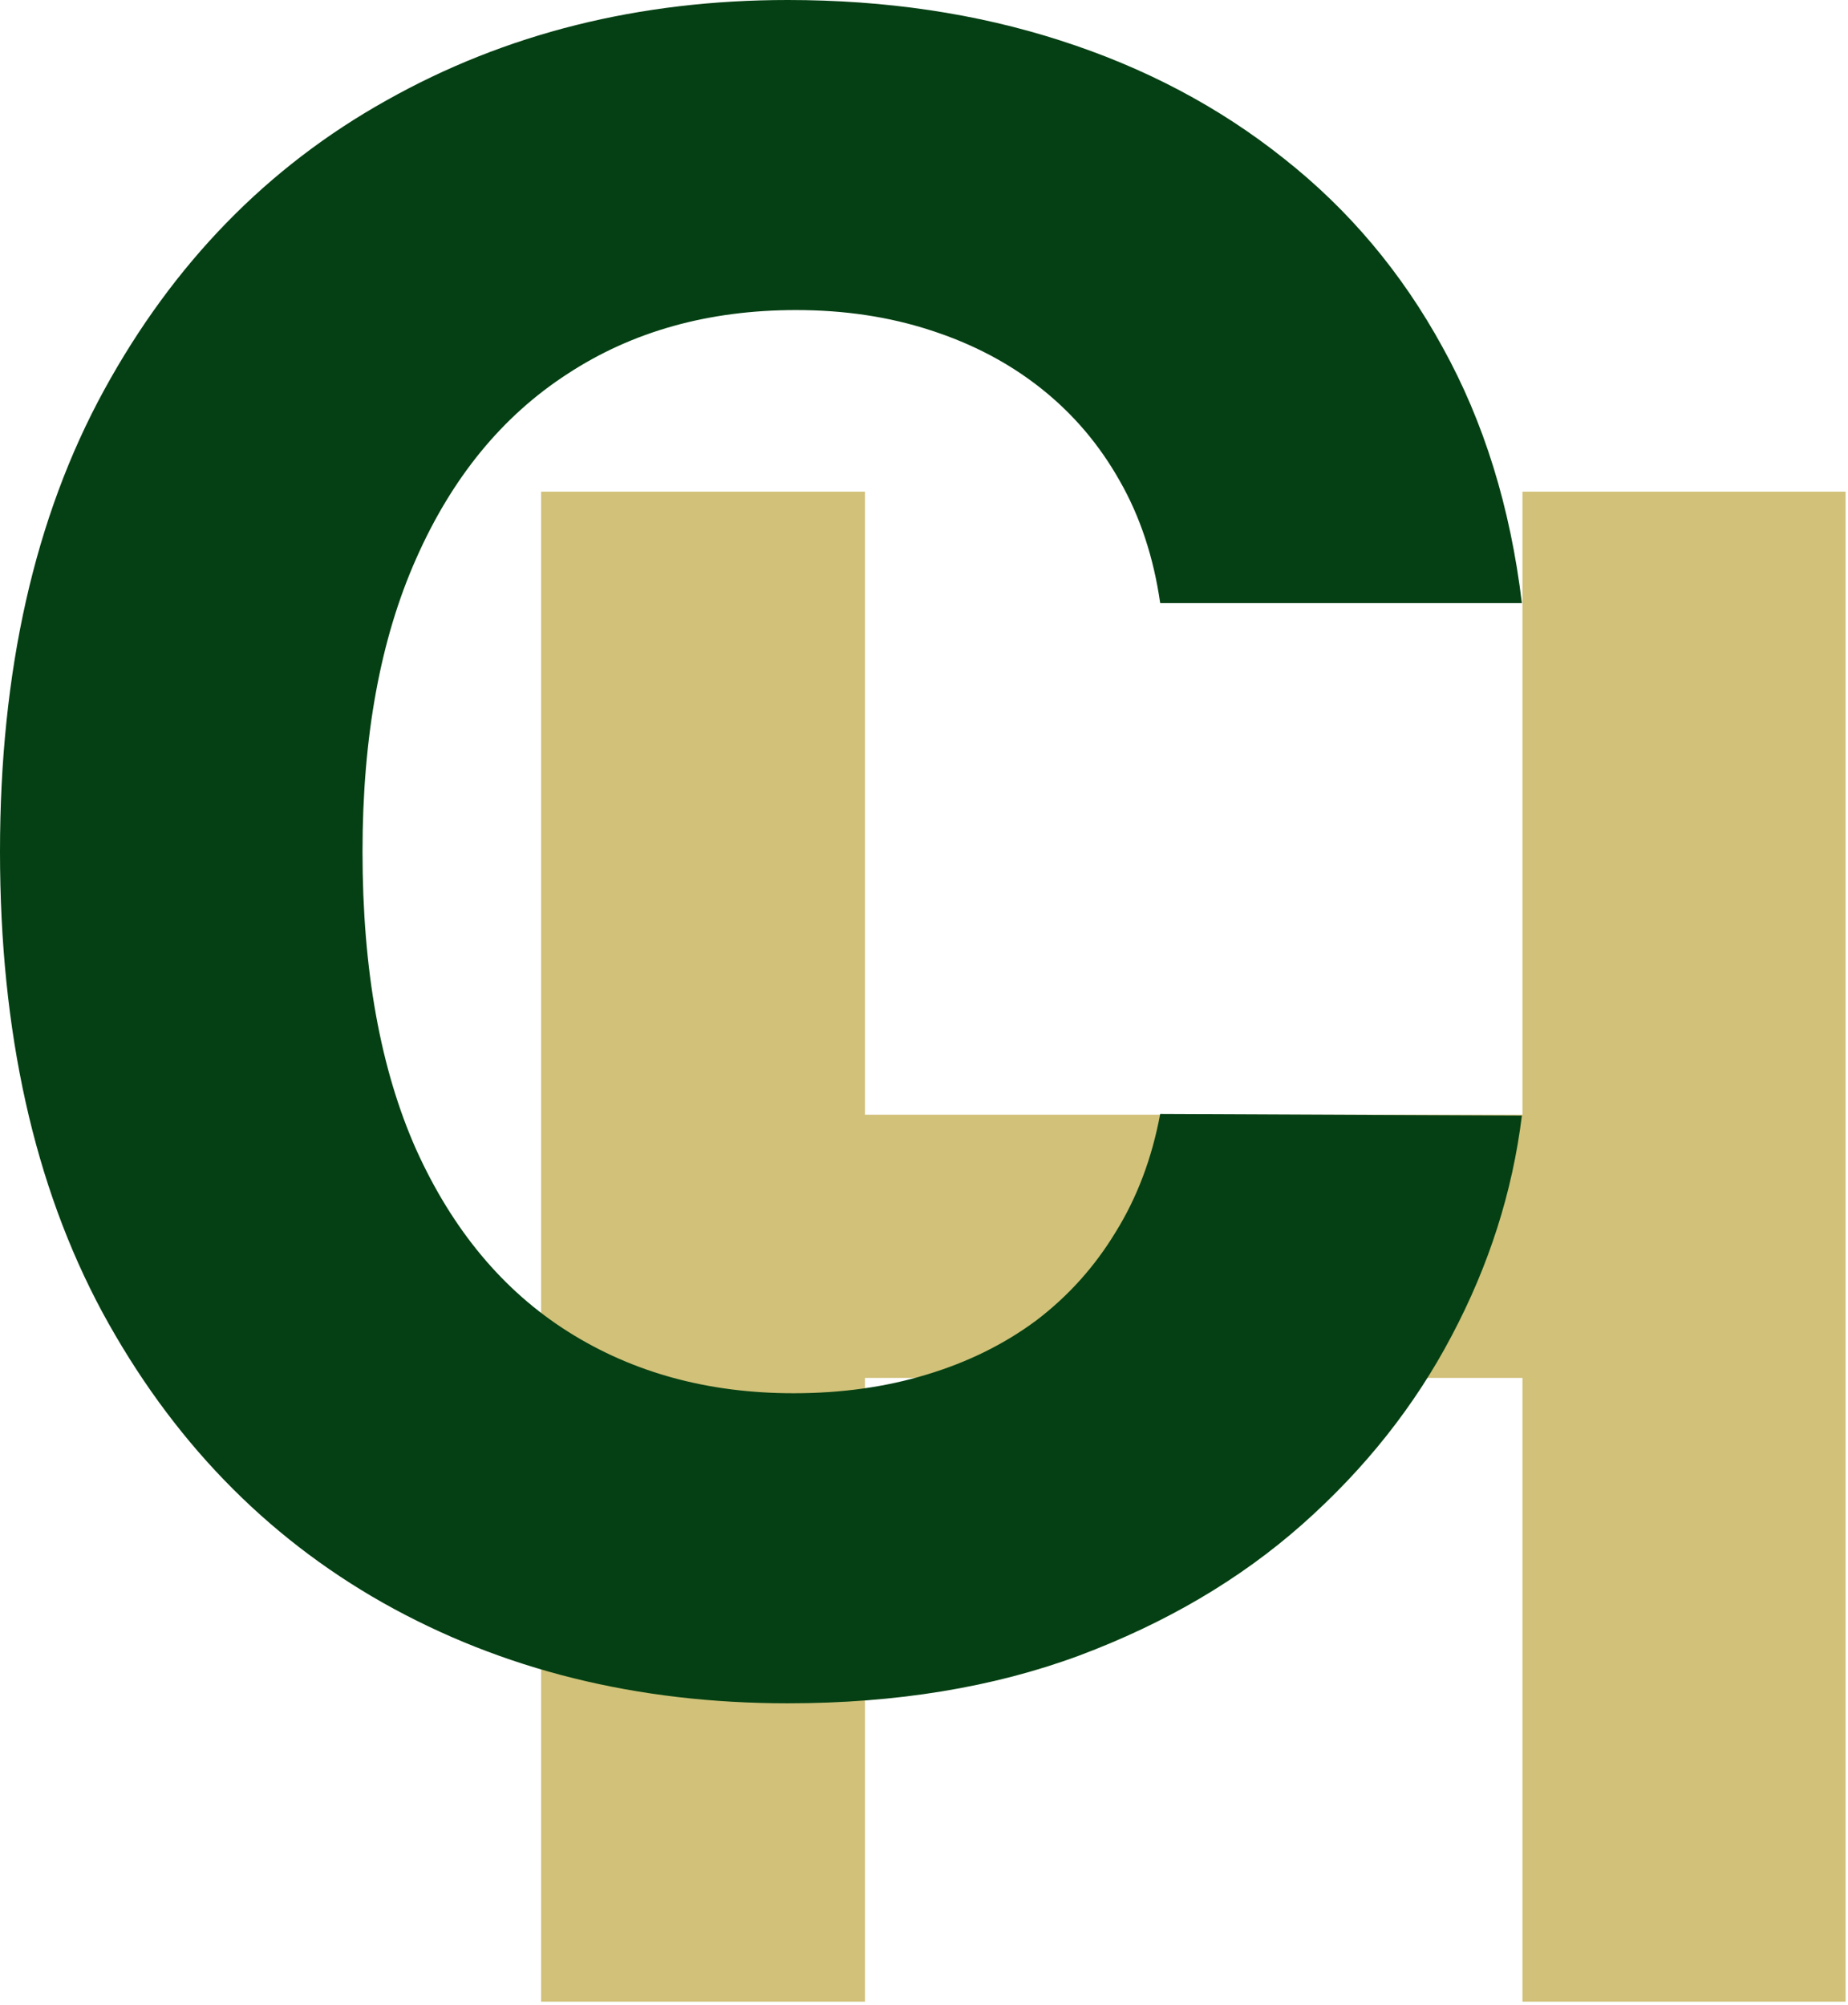 <svg width="153" height="166" viewBox="0 0 153 166" fill="none" xmlns="http://www.w3.org/2000/svg">
<g clip-path="url(#clip0_384_4)">
<path d="M44.8 165.7V40.7H71.614V92.275H126.048V40.7H152.8V165.7H126.048V114.064H71.614V165.7H44.8Z" fill="#D1C179"/>
<path d="M126 49.926H96.055C95.508 46.129 94.392 42.756 92.705 39.807C91.019 36.814 88.854 34.267 86.21 32.167C83.567 30.067 80.513 28.459 77.049 27.342C73.631 26.225 69.916 25.667 65.906 25.667C58.659 25.667 52.346 27.432 46.968 30.961C41.59 34.446 37.419 39.539 34.457 46.24C31.494 52.897 30.013 60.984 30.013 70.5C30.013 80.284 31.494 88.505 34.457 95.162C37.465 101.818 41.658 106.845 47.036 110.24C52.414 113.635 58.636 115.333 65.701 115.333C69.666 115.333 73.335 114.819 76.707 113.792C80.126 112.764 83.157 111.268 85.8 109.302C88.444 107.291 90.632 104.856 92.364 101.997C94.141 99.138 95.372 95.876 96.055 92.213L126 92.347C125.225 98.646 123.288 104.722 120.189 110.575C117.135 116.383 113.01 121.588 107.814 126.19C102.664 130.747 96.511 134.365 89.355 137.046C82.245 139.682 74.201 141 65.222 141C52.734 141 41.567 138.23 31.722 132.69C21.923 127.15 14.175 119.131 8.477 108.632C2.826 98.133 0 85.422 0 70.5C0 55.533 2.871 42.8 8.614 32.301C14.357 21.802 22.151 13.805 31.996 8.31C41.84 2.77 52.916 0 65.222 0C73.335 0 80.855 1.117 87.783 3.351C94.756 5.585 100.932 8.846 106.31 13.135C111.689 17.379 116.064 22.584 119.437 28.75C122.855 34.915 125.043 41.974 126 49.926Z" fill="#044013"/>
</g>
<defs>
<clipPath id="clip0_384_4">
<rect width="153" height="166" fill="white"/>
</clipPath>
</defs>
</svg>
